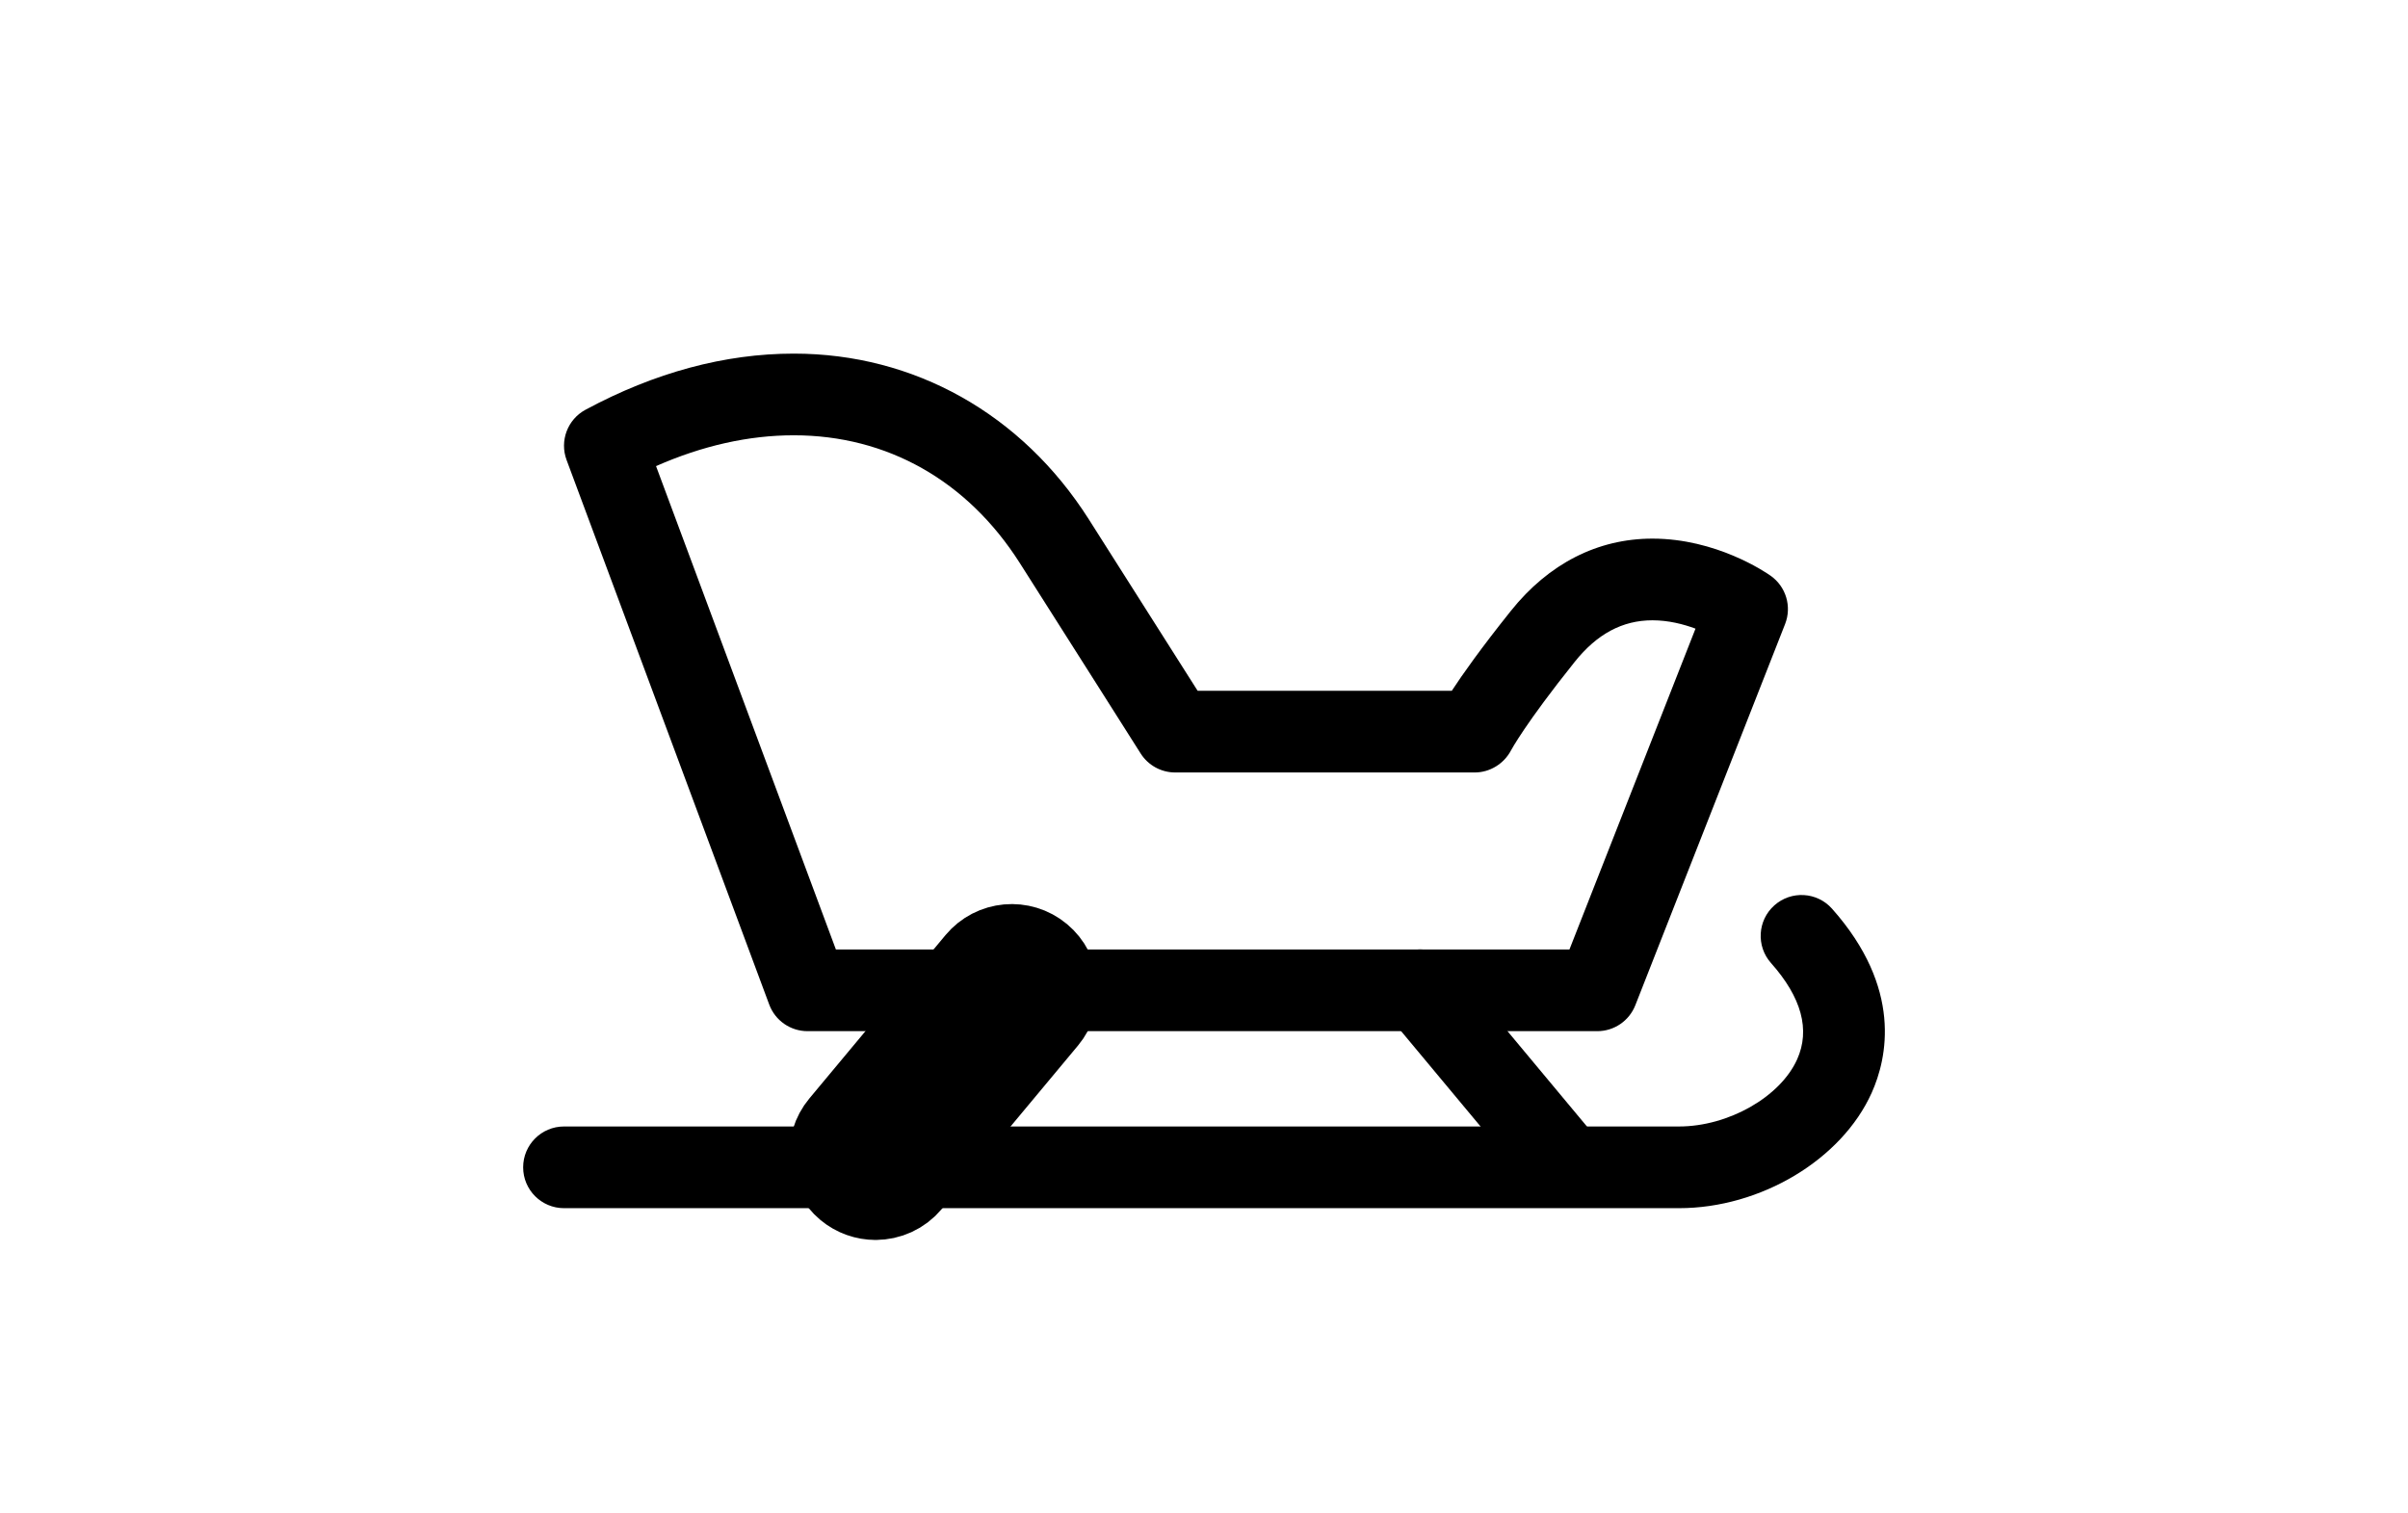 <?xml version="1.0" ?>
<svg xmlns="http://www.w3.org/2000/svg" xmlns:ev="http://www.w3.org/2001/xml-events" xmlns:xlink="http://www.w3.org/1999/xlink" baseProfile="full" enable-background="new 0 0 100 100" height="377px" version="1.1" viewBox="0 0 100 100" width="600px" x="0px" xml:space="preserve" y="0px">
	<defs/>
	<path d="M 75.994,68.161 L 23.795,68.161 C 22.667,68.161 21.658,67.46 21.265,66.402 L 7.871,30.404 C 7.401,29.141 7.934,27.725 9.121,27.085 C 13.695,24.623 18.328,23.374 22.89,23.374 C 30.851,23.374 37.954,27.361 42.378,34.313 C 44.518,37.676 48.019,43.198 49.58,45.663 L 66.376,45.663 C 67.088,44.575 68.301,42.857 70.285,40.376 C 72.783,37.254 76.017,35.603 79.639,35.603 C 83.847,35.603 87.092,37.805 87.448,38.056 C 88.466,38.773 88.861,40.092 88.406,41.25 L 78.507,66.449 C 78.101,67.481 77.104,68.161 75.994,68.161 M 25.671,62.762 L 74.153,62.762 L 82.485,41.554 C 81.688,41.257 80.696,41.002 79.639,41.002 C 77.66,41.002 75.98,41.9 74.502,43.748 C 71.222,47.848 70.306,49.575 70.297,49.591 C 69.831,50.482 68.899,51.061 67.894,51.061 L 48.094,51.061 C 47.169,51.061 46.308,50.587 45.813,49.806 C 45.813,49.806 40.638,41.637 37.822,37.211 C 34.36,31.77 29.056,28.773 22.89,28.773 C 19.91,28.773 16.856,29.457 13.784,30.81 L 25.671,62.762"/>
	<path d="M 28.293,78.961 C 27.684,78.961 27.07,78.756 26.566,78.335 C 25.42,77.381 25.266,75.679 26.22,74.532 L 35.22,63.732 C 36.175,62.586 37.878,62.431 39.023,63.386 C 40.169,64.341 40.323,66.043 39.369,67.19 L 30.369,77.99 C 29.835,78.631 29.067,78.961 28.293,78.961" fill="none" stroke="#000000" stroke-linecap="round" stroke-linejoin="round" stroke-miterlimit="10" stroke-width="6"/>
	<path d="M 73.295,78.961 C 72.522,78.961 71.753,78.631 71.219,77.99 L 62.219,67.19 C 61.264,66.044 61.419,64.341 62.565,63.386 C 63.709,62.431 65.412,62.586 66.368,63.732 L 75.368,74.532 C 76.323,75.678 76.168,77.381 75.022,78.335 C 74.518,78.756 73.904,78.961 73.295,78.961"/>
	<path d="M 81.394,79.861 L 7.701,79.861 C 6.21,79.861 5.001,78.652 5.001,77.161 C 5.001,75.67 6.21,74.461 7.701,74.461 L 81.393,74.461 C 84.655,74.461 88.085,72.512 89.203,70.023 C 90.078,68.073 89.497,65.931 87.474,63.656 C 86.484,62.542 86.584,60.835 87.698,59.844 C 88.812,58.853 90.518,58.951 91.51,60.068 C 96.182,65.324 95.156,69.947 94.129,72.235 C 92.145,76.654 86.789,79.861 81.394,79.861"/>
</svg>
